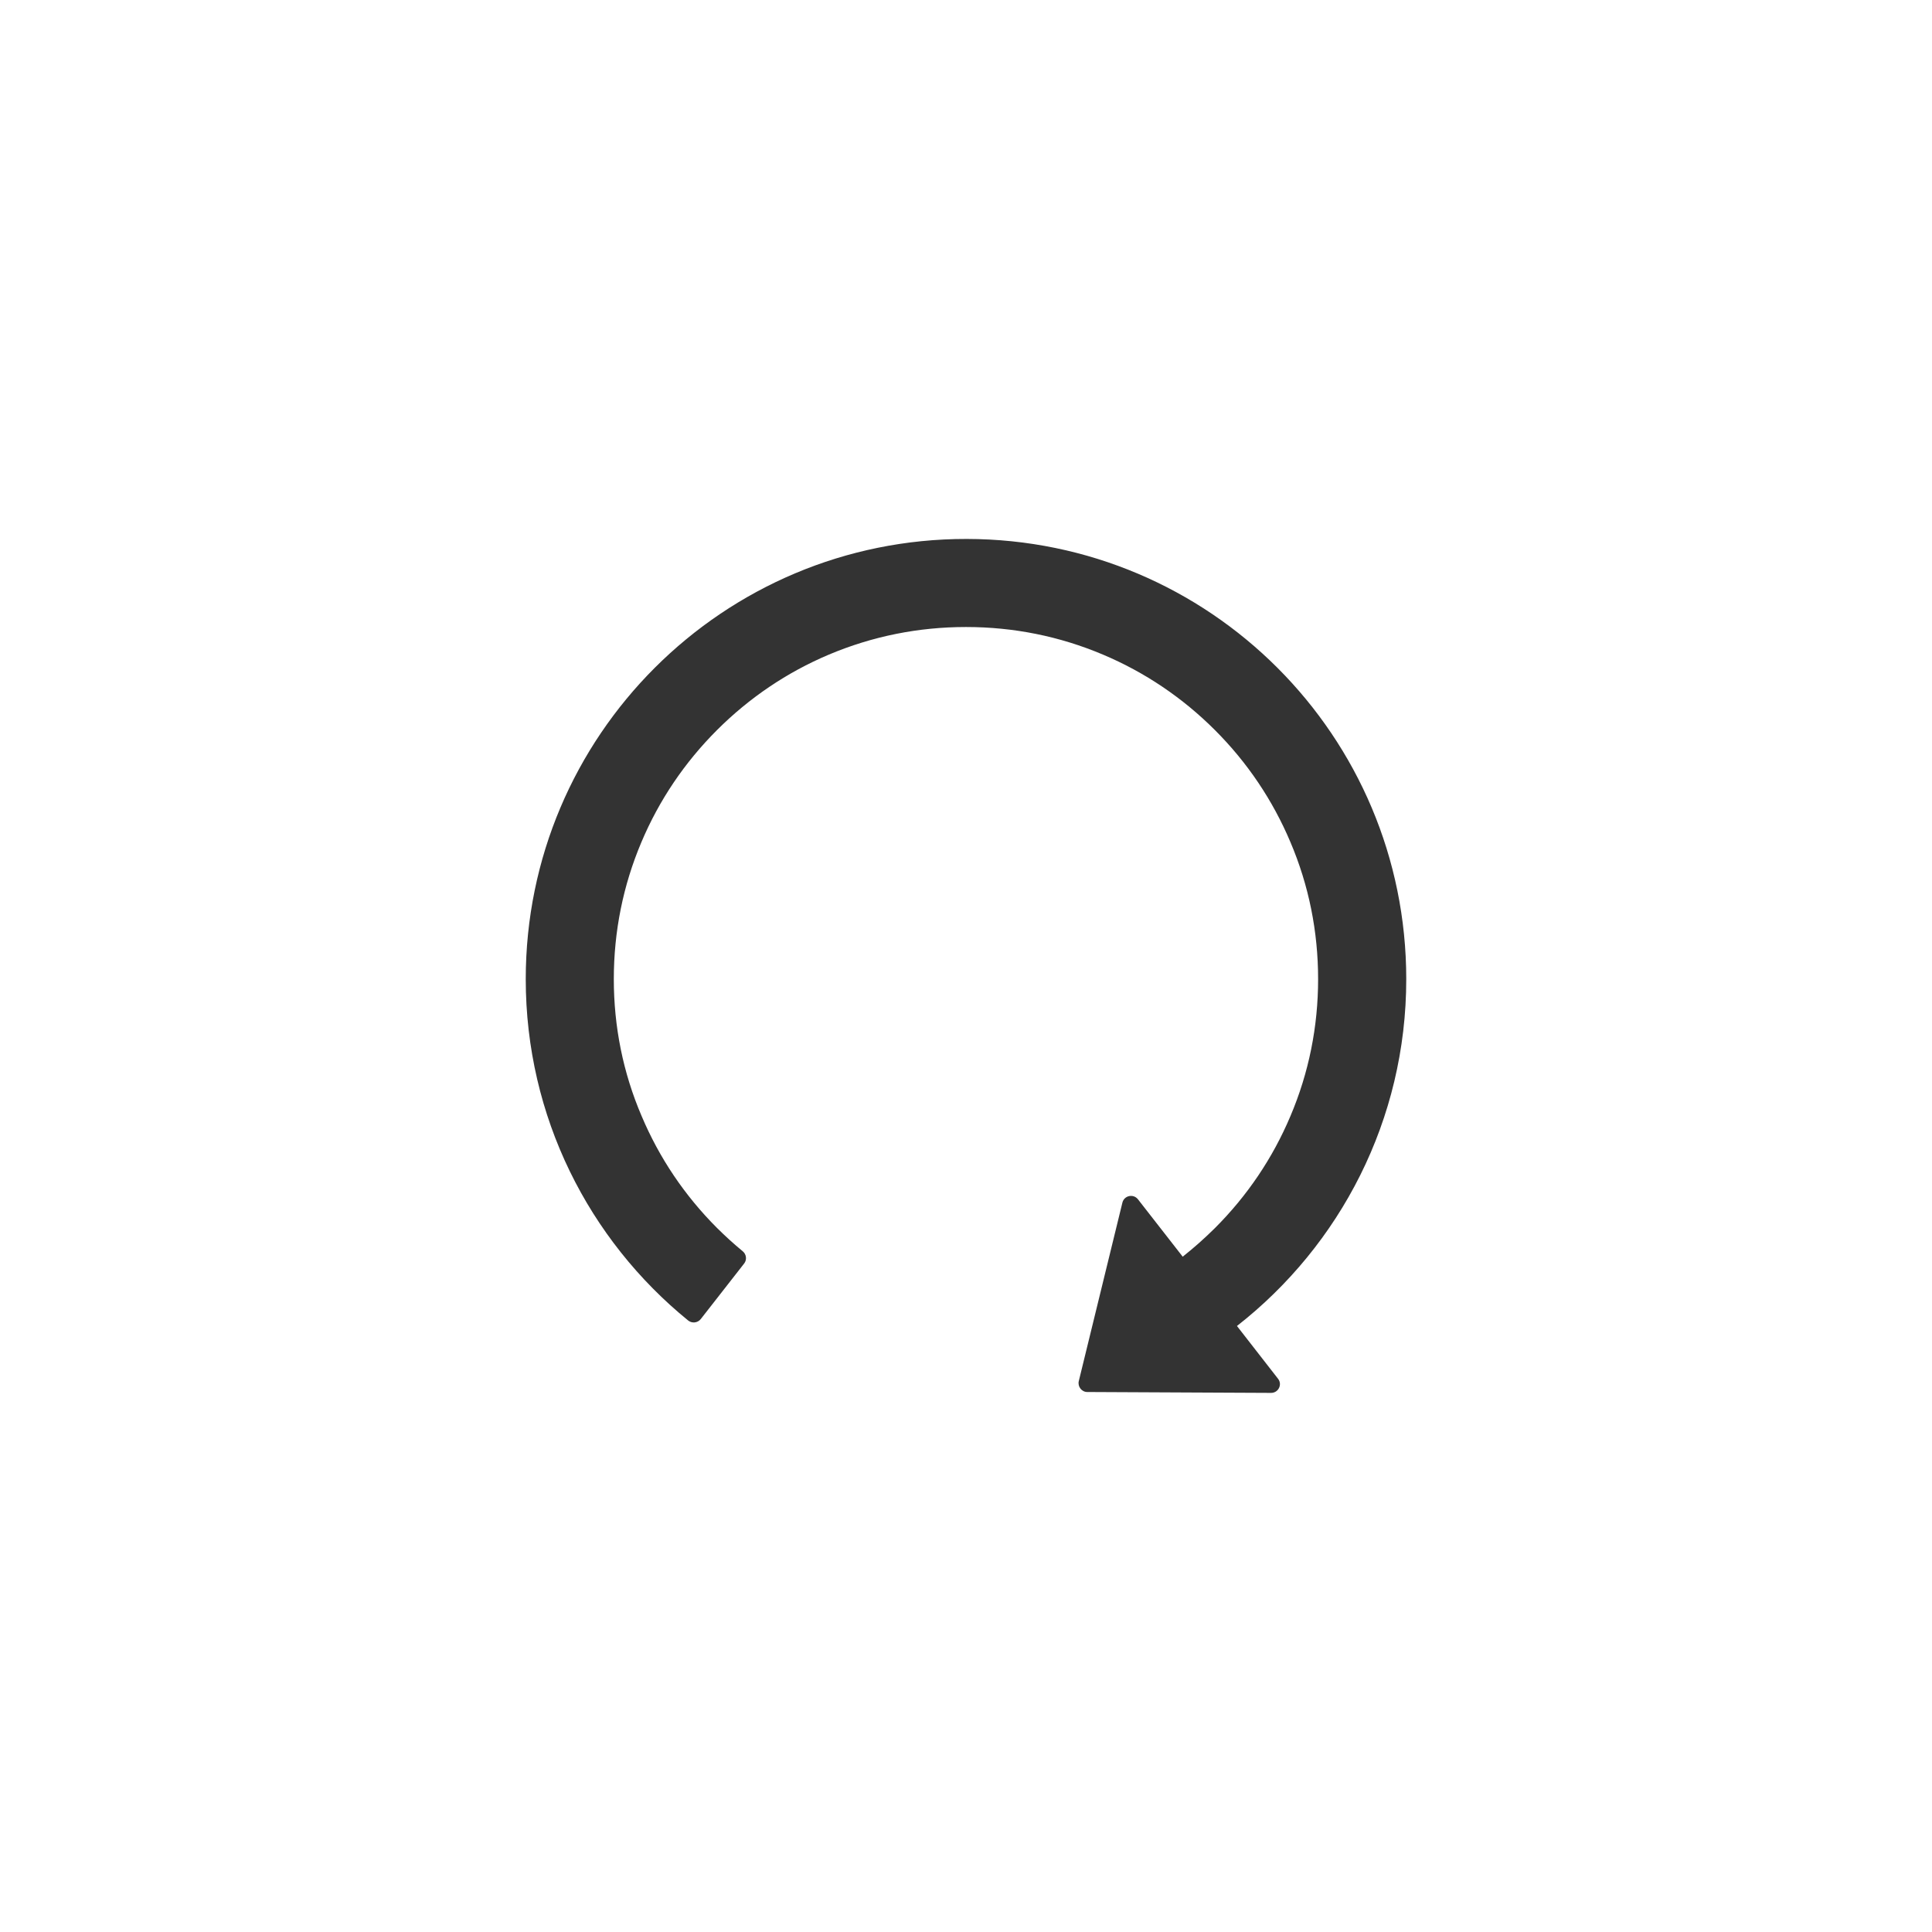 <?xml version="1.0" encoding="UTF-8"?>
<svg width="24px" height="24px" viewBox="0 0 24 24" version="1.1" xmlns="http://www.w3.org/2000/svg" xmlns:xlink="http://www.w3.org/1999/xlink">
    <title>icon-恢复</title>
    <g id="markdown编辑器" stroke="none" stroke-width="1" fill="none" fill-rule="evenodd">
        <g id="mark-down编辑器" transform="translate(-628, -200)" fill="#333333" fill-rule="nonzero">
            <g id="方案一" transform="translate(160, 192)">
                <g id="icon" transform="translate(16, 8)">
                    <g id="icon-恢复" transform="translate(452, 0)">
                        <g id="redo" transform="translate(5, 5)">
                            <rect id="矩形" opacity="0" x="0" y="0" width="14" height="14"></rect>
                            <path d="M10.366,11.472 C11.646,10.471 12.469,8.913 12.469,7.163 C12.469,4.143 10.028,1.699 7.008,1.695 C3.984,1.691 1.531,4.14 1.531,7.163 C1.531,8.874 2.317,10.402 3.549,11.404 C3.597,11.442 3.667,11.434 3.705,11.386 L4.244,10.696 C4.281,10.649 4.272,10.582 4.227,10.544 C4.117,10.454 4.01,10.356 3.907,10.254 C3.505,9.852 3.19,9.384 2.97,8.863 C2.74,8.326 2.625,7.753 2.625,7.163 C2.625,6.572 2.74,5.999 2.968,5.461 C3.188,4.94 3.504,4.472 3.906,4.07 C4.308,3.668 4.776,3.352 5.296,3.132 C5.837,2.904 6.409,2.789 7,2.789 C7.591,2.789 8.163,2.904 8.702,3.132 C9.223,3.352 9.691,3.668 10.093,4.07 C10.495,4.472 10.81,4.94 11.03,5.461 C11.259,5.999 11.374,6.572 11.374,7.163 C11.374,7.753 11.259,8.326 11.03,8.865 C10.81,9.386 10.495,9.853 10.093,10.255 C9.965,10.382 9.831,10.501 9.692,10.611 L9.136,9.898 C9.079,9.826 8.965,9.851 8.943,9.939 L8.401,12.157 C8.385,12.225 8.437,12.292 8.507,12.292 L10.79,12.303 C10.881,12.303 10.933,12.198 10.876,12.127 L10.366,11.472 Z" id="路径"></path>
                        </g>
                    </g>
                </g>
            </g>
        </g>
    </g>
</svg>
